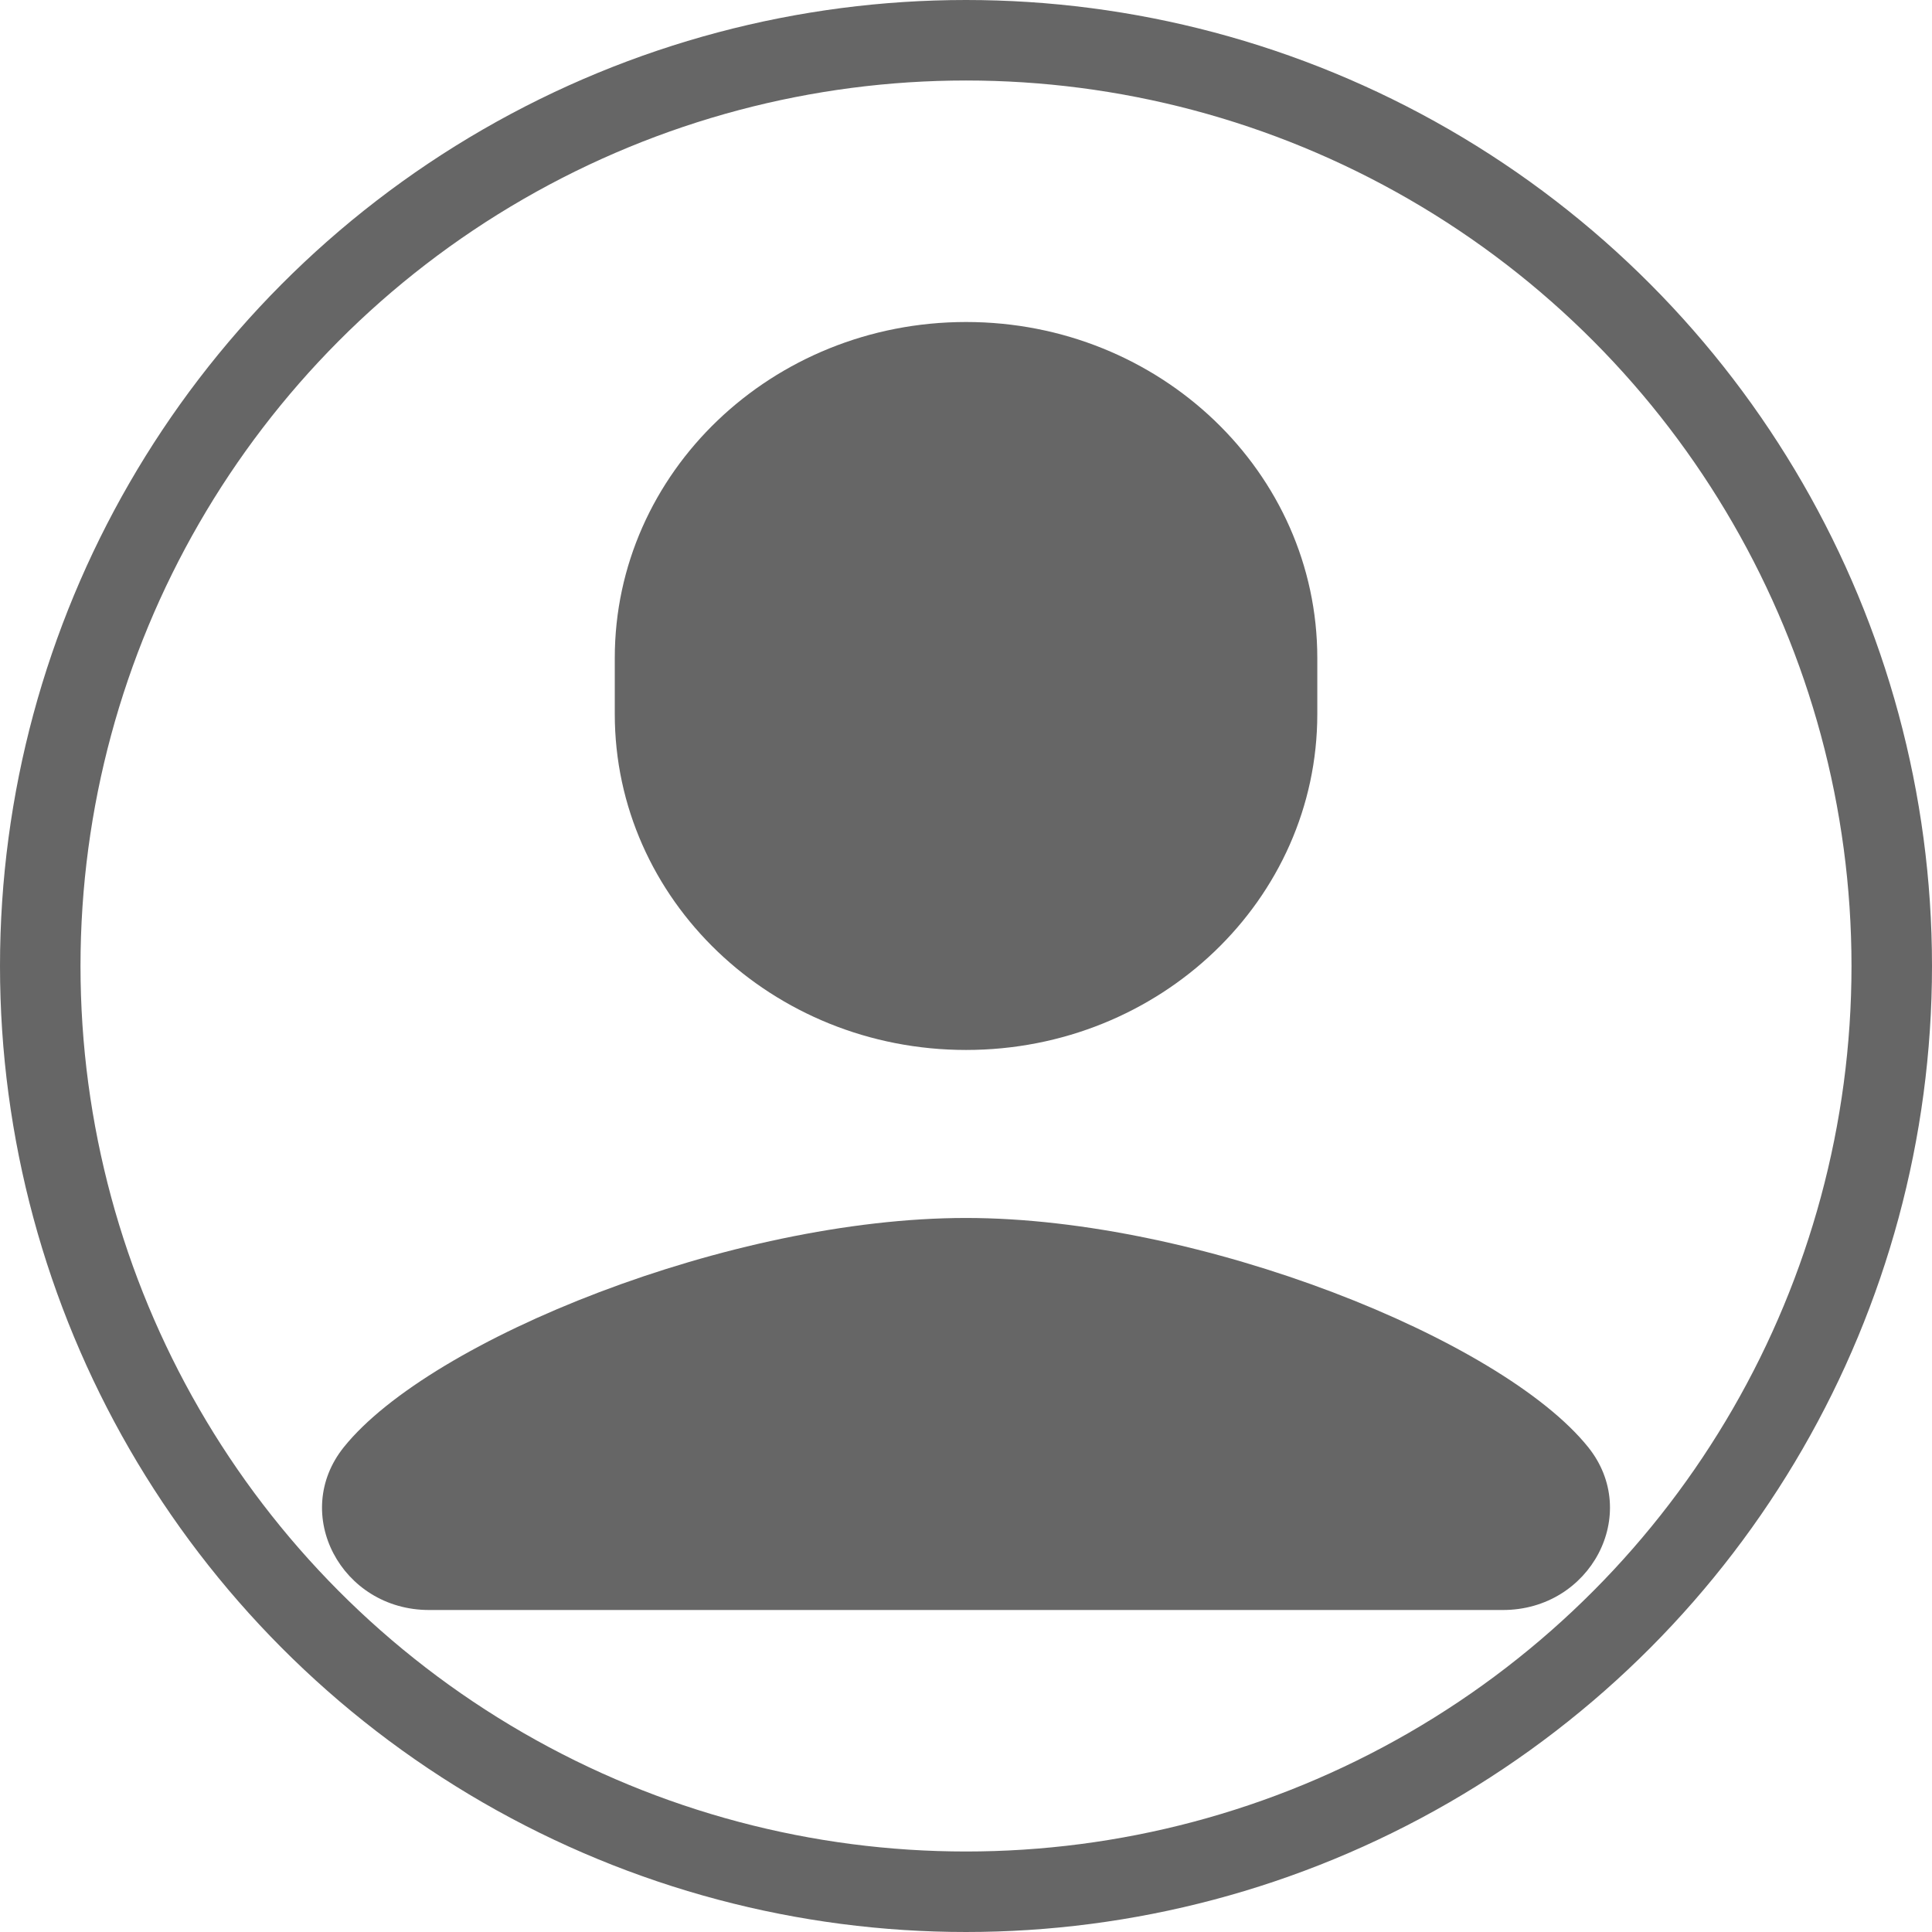 <svg width="24" height="24" viewBox="0 0 24 24" fill="none" xmlns="http://www.w3.org/2000/svg">
<path d="M12.001 4C9.59 4 7.637 5.869 7.637 8.174V8.87C7.637 11.175 9.59 13.043 12.001 13.043C14.411 13.043 16.364 11.175 16.364 8.87V8.174C16.364 5.869 14.411 4 12.001 4ZM11.999 15.13C9.086 15.13 5.347 16.638 4.272 17.976C3.607 18.803 4.24 20 5.33 20H18.67C19.76 20 20.393 18.803 19.728 17.976C18.653 16.639 14.913 15.13 11.999 15.13Z" 
fill="#666666"/>
<circle cx="12" cy="12" r="11.5" stroke="#666666"/>
</svg>
